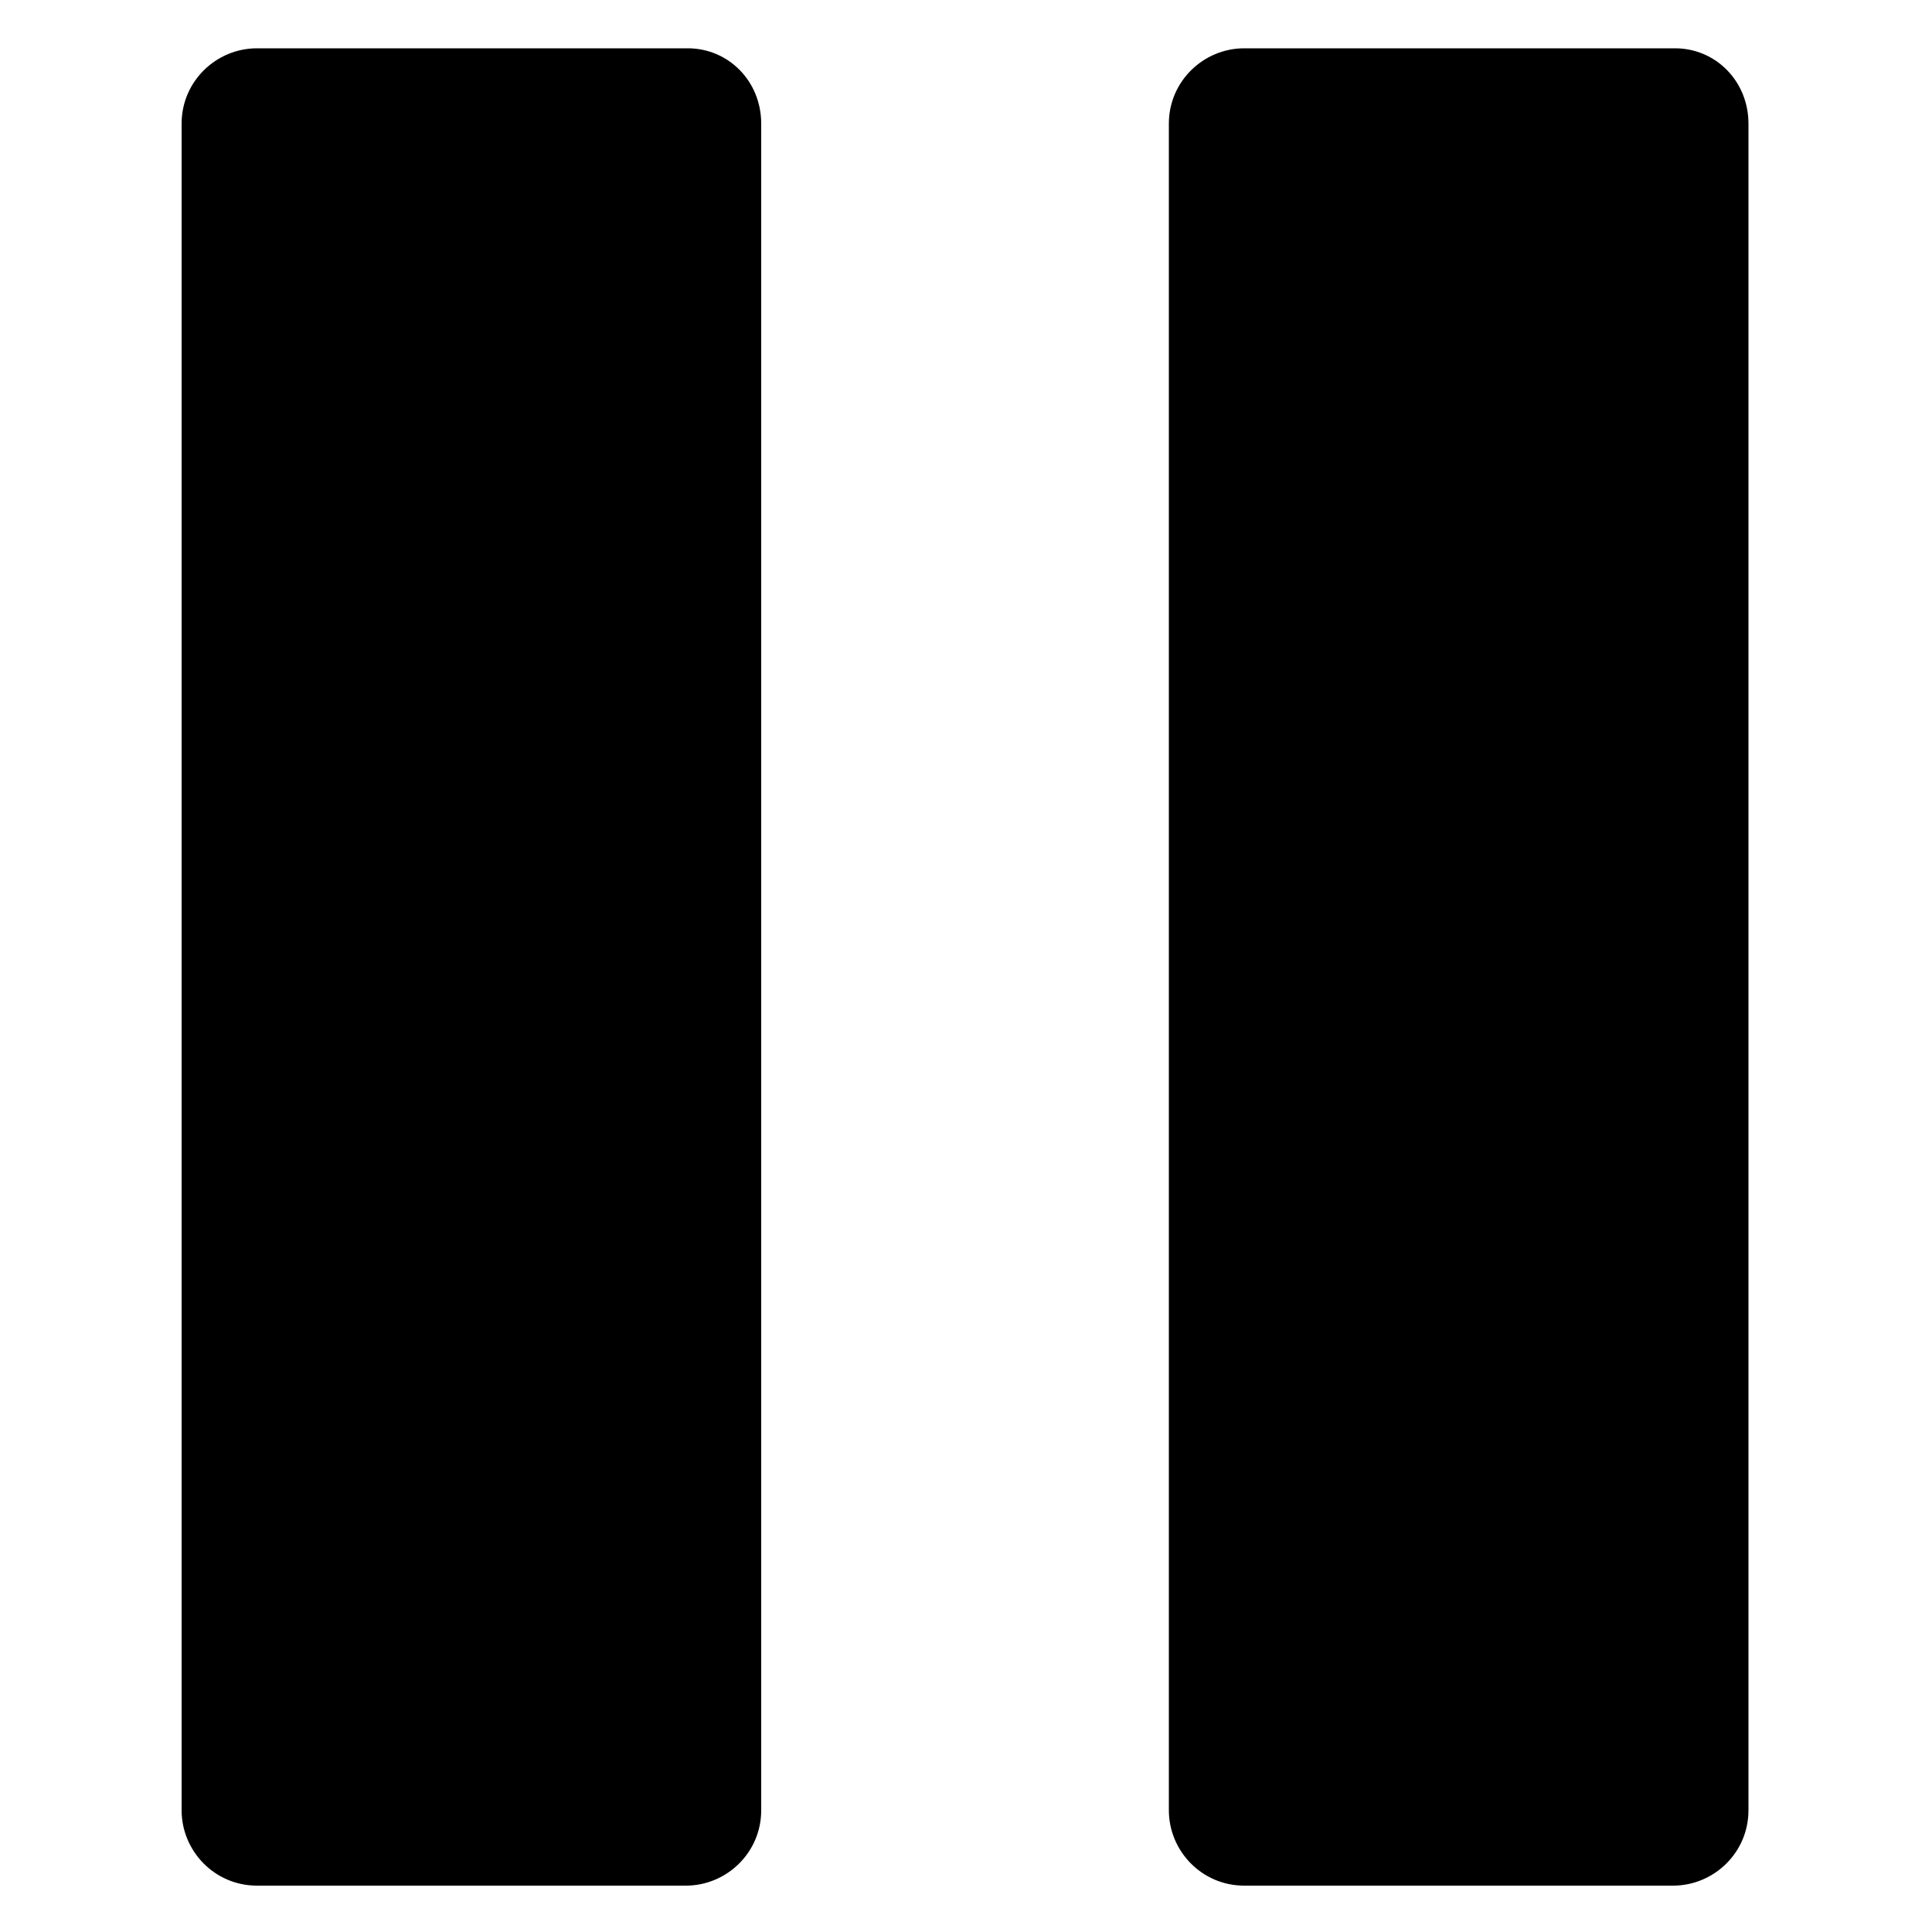 <svg xmlns="http://www.w3.org/2000/svg" viewBox="0 0 100 100">
    <path
        d="M35.6,2.5H13.3c-2.1,0-3.9,1.7-3.9,3.9v87.3c0,2.1,1.7,3.9,3.9,3.9h22.2c2.1,0,3.9-1.7,3.9-3.9V6.4 C39.4,4.2,37.7,2.5,35.6,2.5z" />
    <path
        d="M86.7,2.5H64.4c-2.1,0-3.9,1.7-3.9,3.9v87.3c0,2.1,1.7,3.9,3.9,3.9h22.2c2.1,0,3.9-1.7,3.9-3.9V6.4 C90.5,4.2,88.8,2.5,86.7,2.5z" />
</svg>